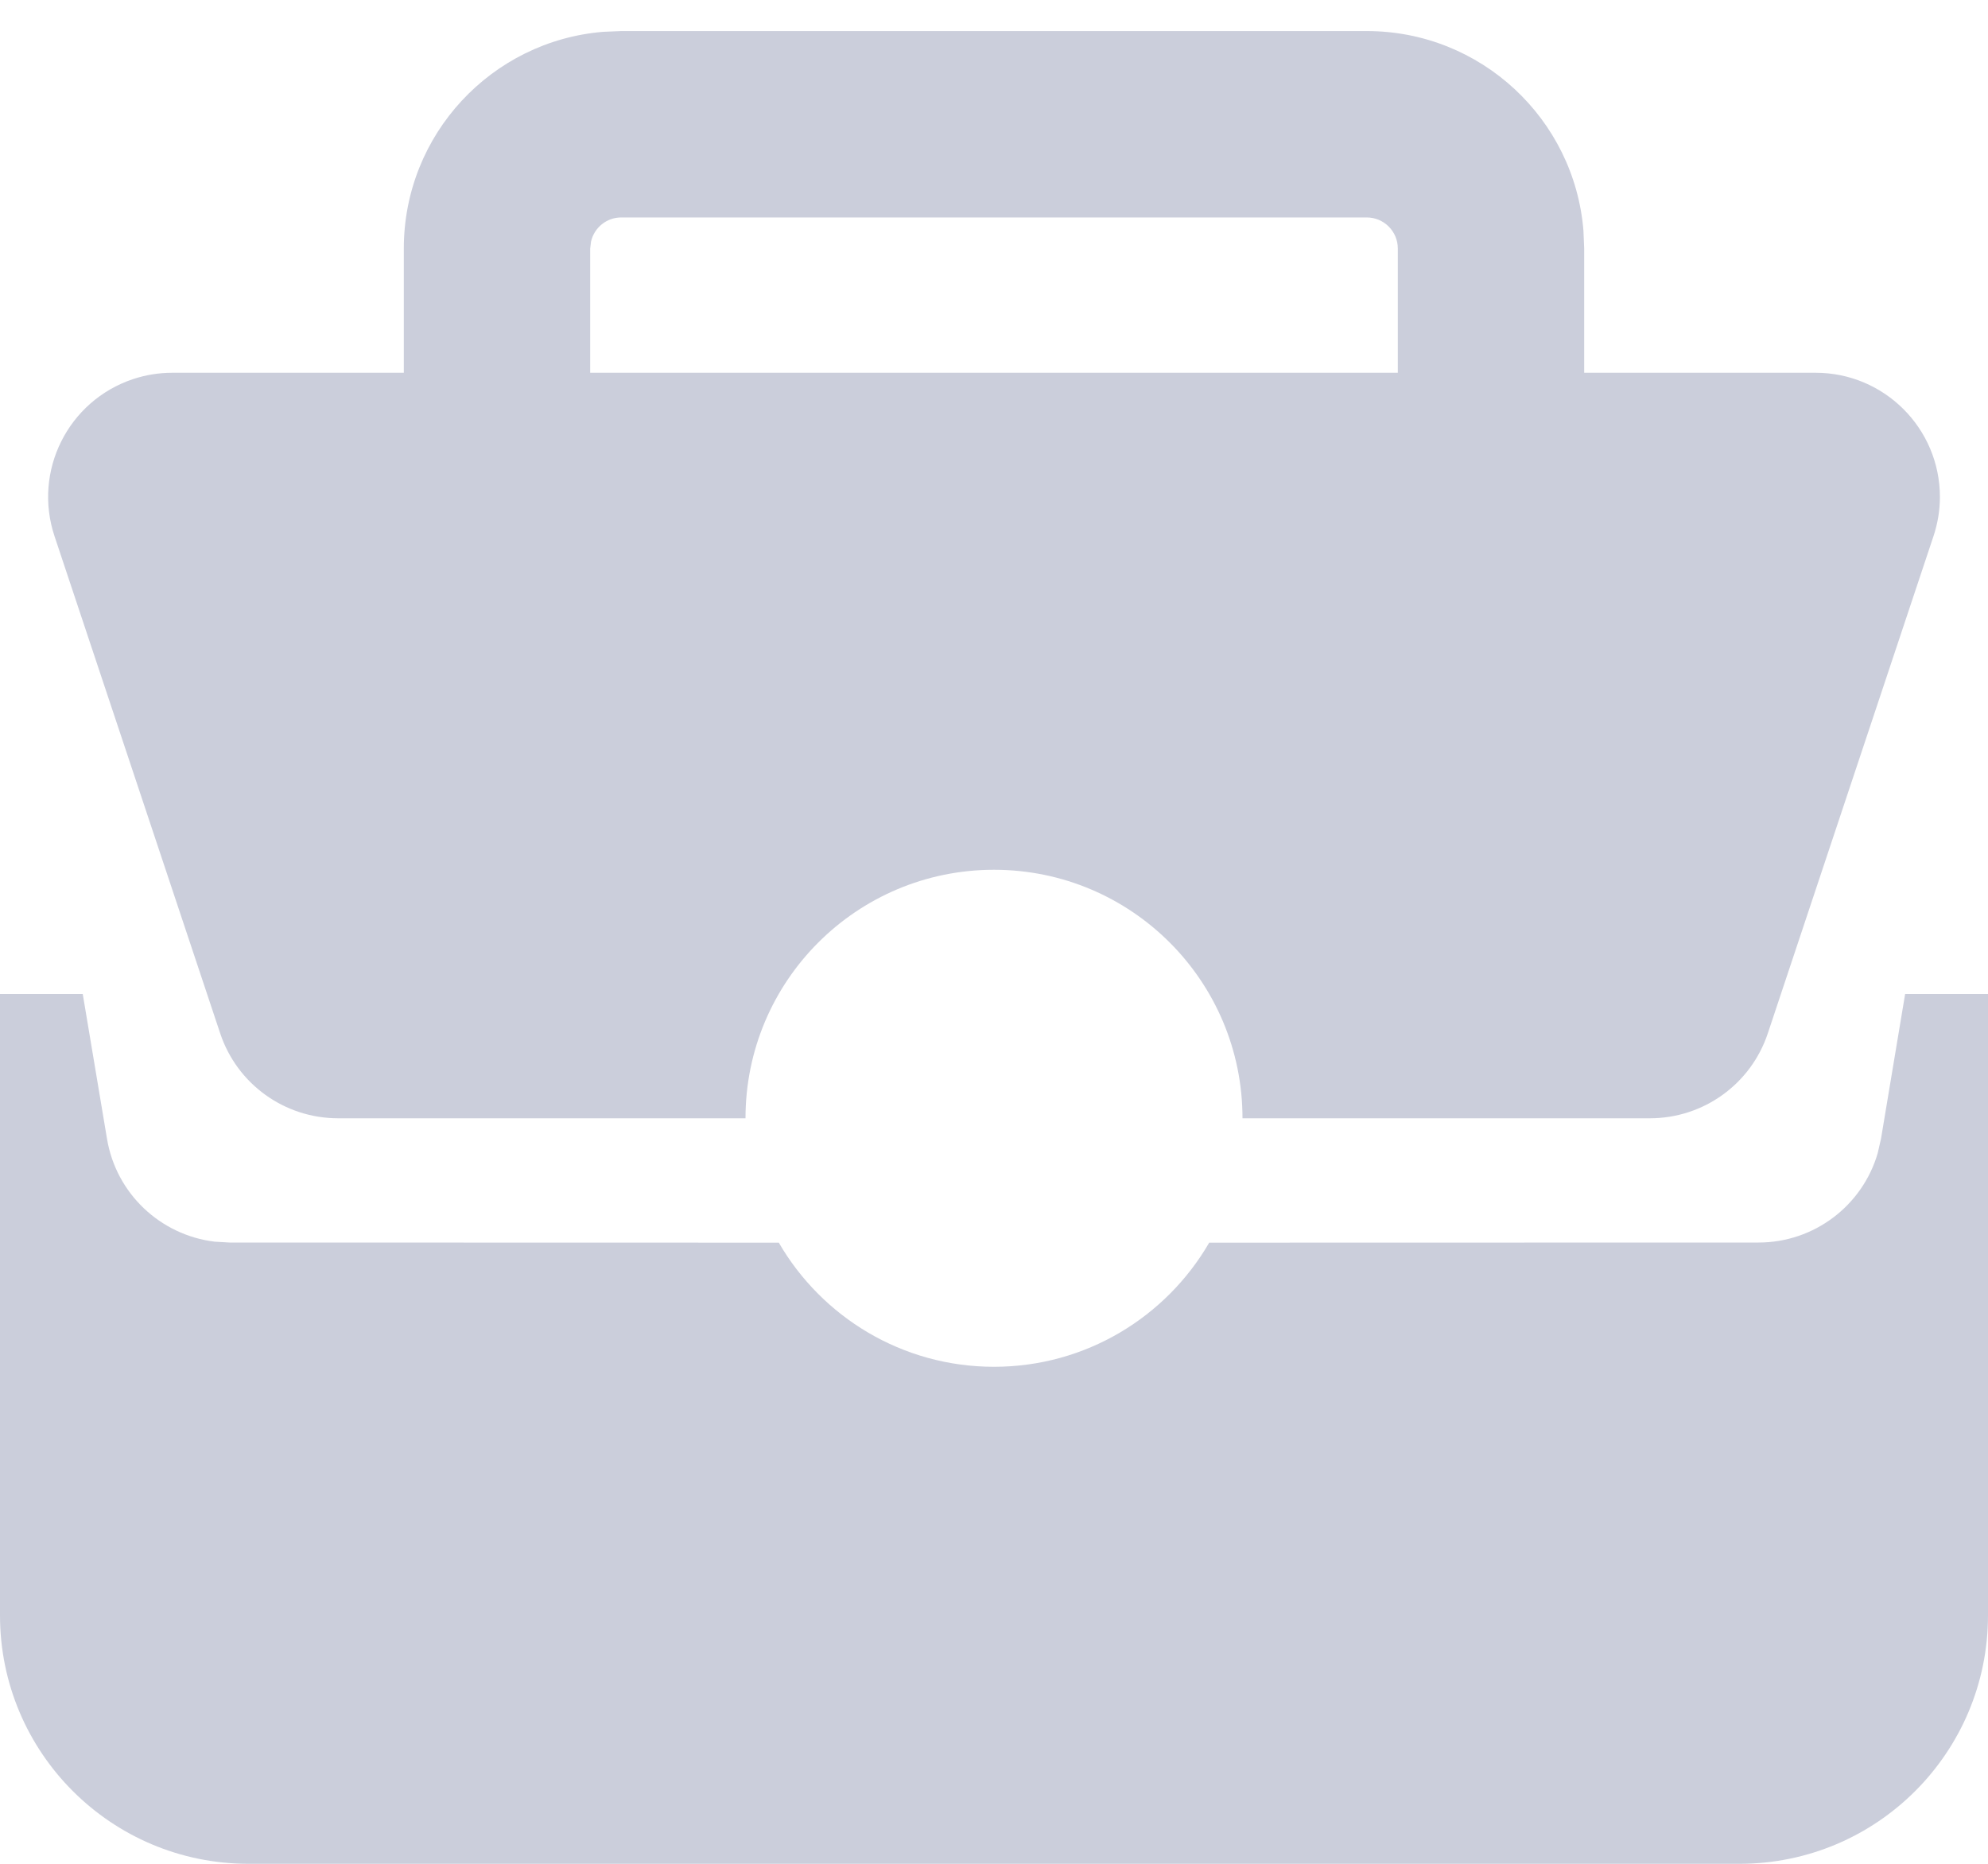 <?xml version="1.0" encoding="UTF-8"?>
<svg width="16px" height="15px" viewBox="0 0 16 15" version="1.1" xmlns="http://www.w3.org/2000/svg" xmlns:xlink="http://www.w3.org/1999/xlink">
    <title>AD4C9AF2-7FB2-4D21-BE1F-2284E346FE81</title>
    <g id="Page-1" stroke="none" stroke-width="1" fill="none" fill-rule="evenodd">
        <g id="BC-Package" transform="translate(-186, -332)" fill="#CBCEDB" fill-rule="nonzero">
            <g id="Icon/Profile/Package-Copy-2" transform="translate(186, 332)">
                <path d="M0.666,8 L0.861,9.164 C0.934,9.606 1.291,9.94 1.727,9.993 L1.847,10 L6.268,10.001 C6.614,10.598 7.26,11 8,11 C8.74,11 9.386,10.598 9.732,10.001 L14.153,10 C14.601,10 14.989,9.703 15.112,9.282 L15.139,9.164 L15.333,8 L16,8 L16,13 C16,14.105 15.105,15 14,15 L2,15 C0.895,15 1.3527075e-16,14.105 0,13 L0,8 L0.666,8 Z M11,0.25 C11.918,0.25 12.671,0.957 12.744,1.856 L12.75,2 L12.75,3 L14.613,3 C15.165,3 15.613,3.448 15.613,4 C15.613,4.107 15.595,4.214 15.561,4.316 L14.228,8.316 C14.092,8.725 13.71,9 13.279,9 L10,9 L10,9 C10,7.895 9.105,7 8,7 C6.895,7 6,7.895 6,9 L2.721,9 C2.29,9 1.908,8.725 1.772,8.316 L0.439,4.316 C0.264,3.792 0.547,3.226 1.071,3.051 C1.173,3.017 1.28,3 1.387,3 L3.25,3 L3.25,2 C3.25,1.082 3.957,0.329 4.856,0.256 L5,0.25 L11,0.25 Z M11,1.75 L5,1.75 C4.882,1.75 4.783,1.832 4.757,1.943 L4.75,2 L4.75,3 L11.25,3 L11.25,2 C11.25,1.862 11.138,1.75 11,1.75 Z" id="Combined-Shape"></path>
            </g>
        </g>
    </g>
</svg>